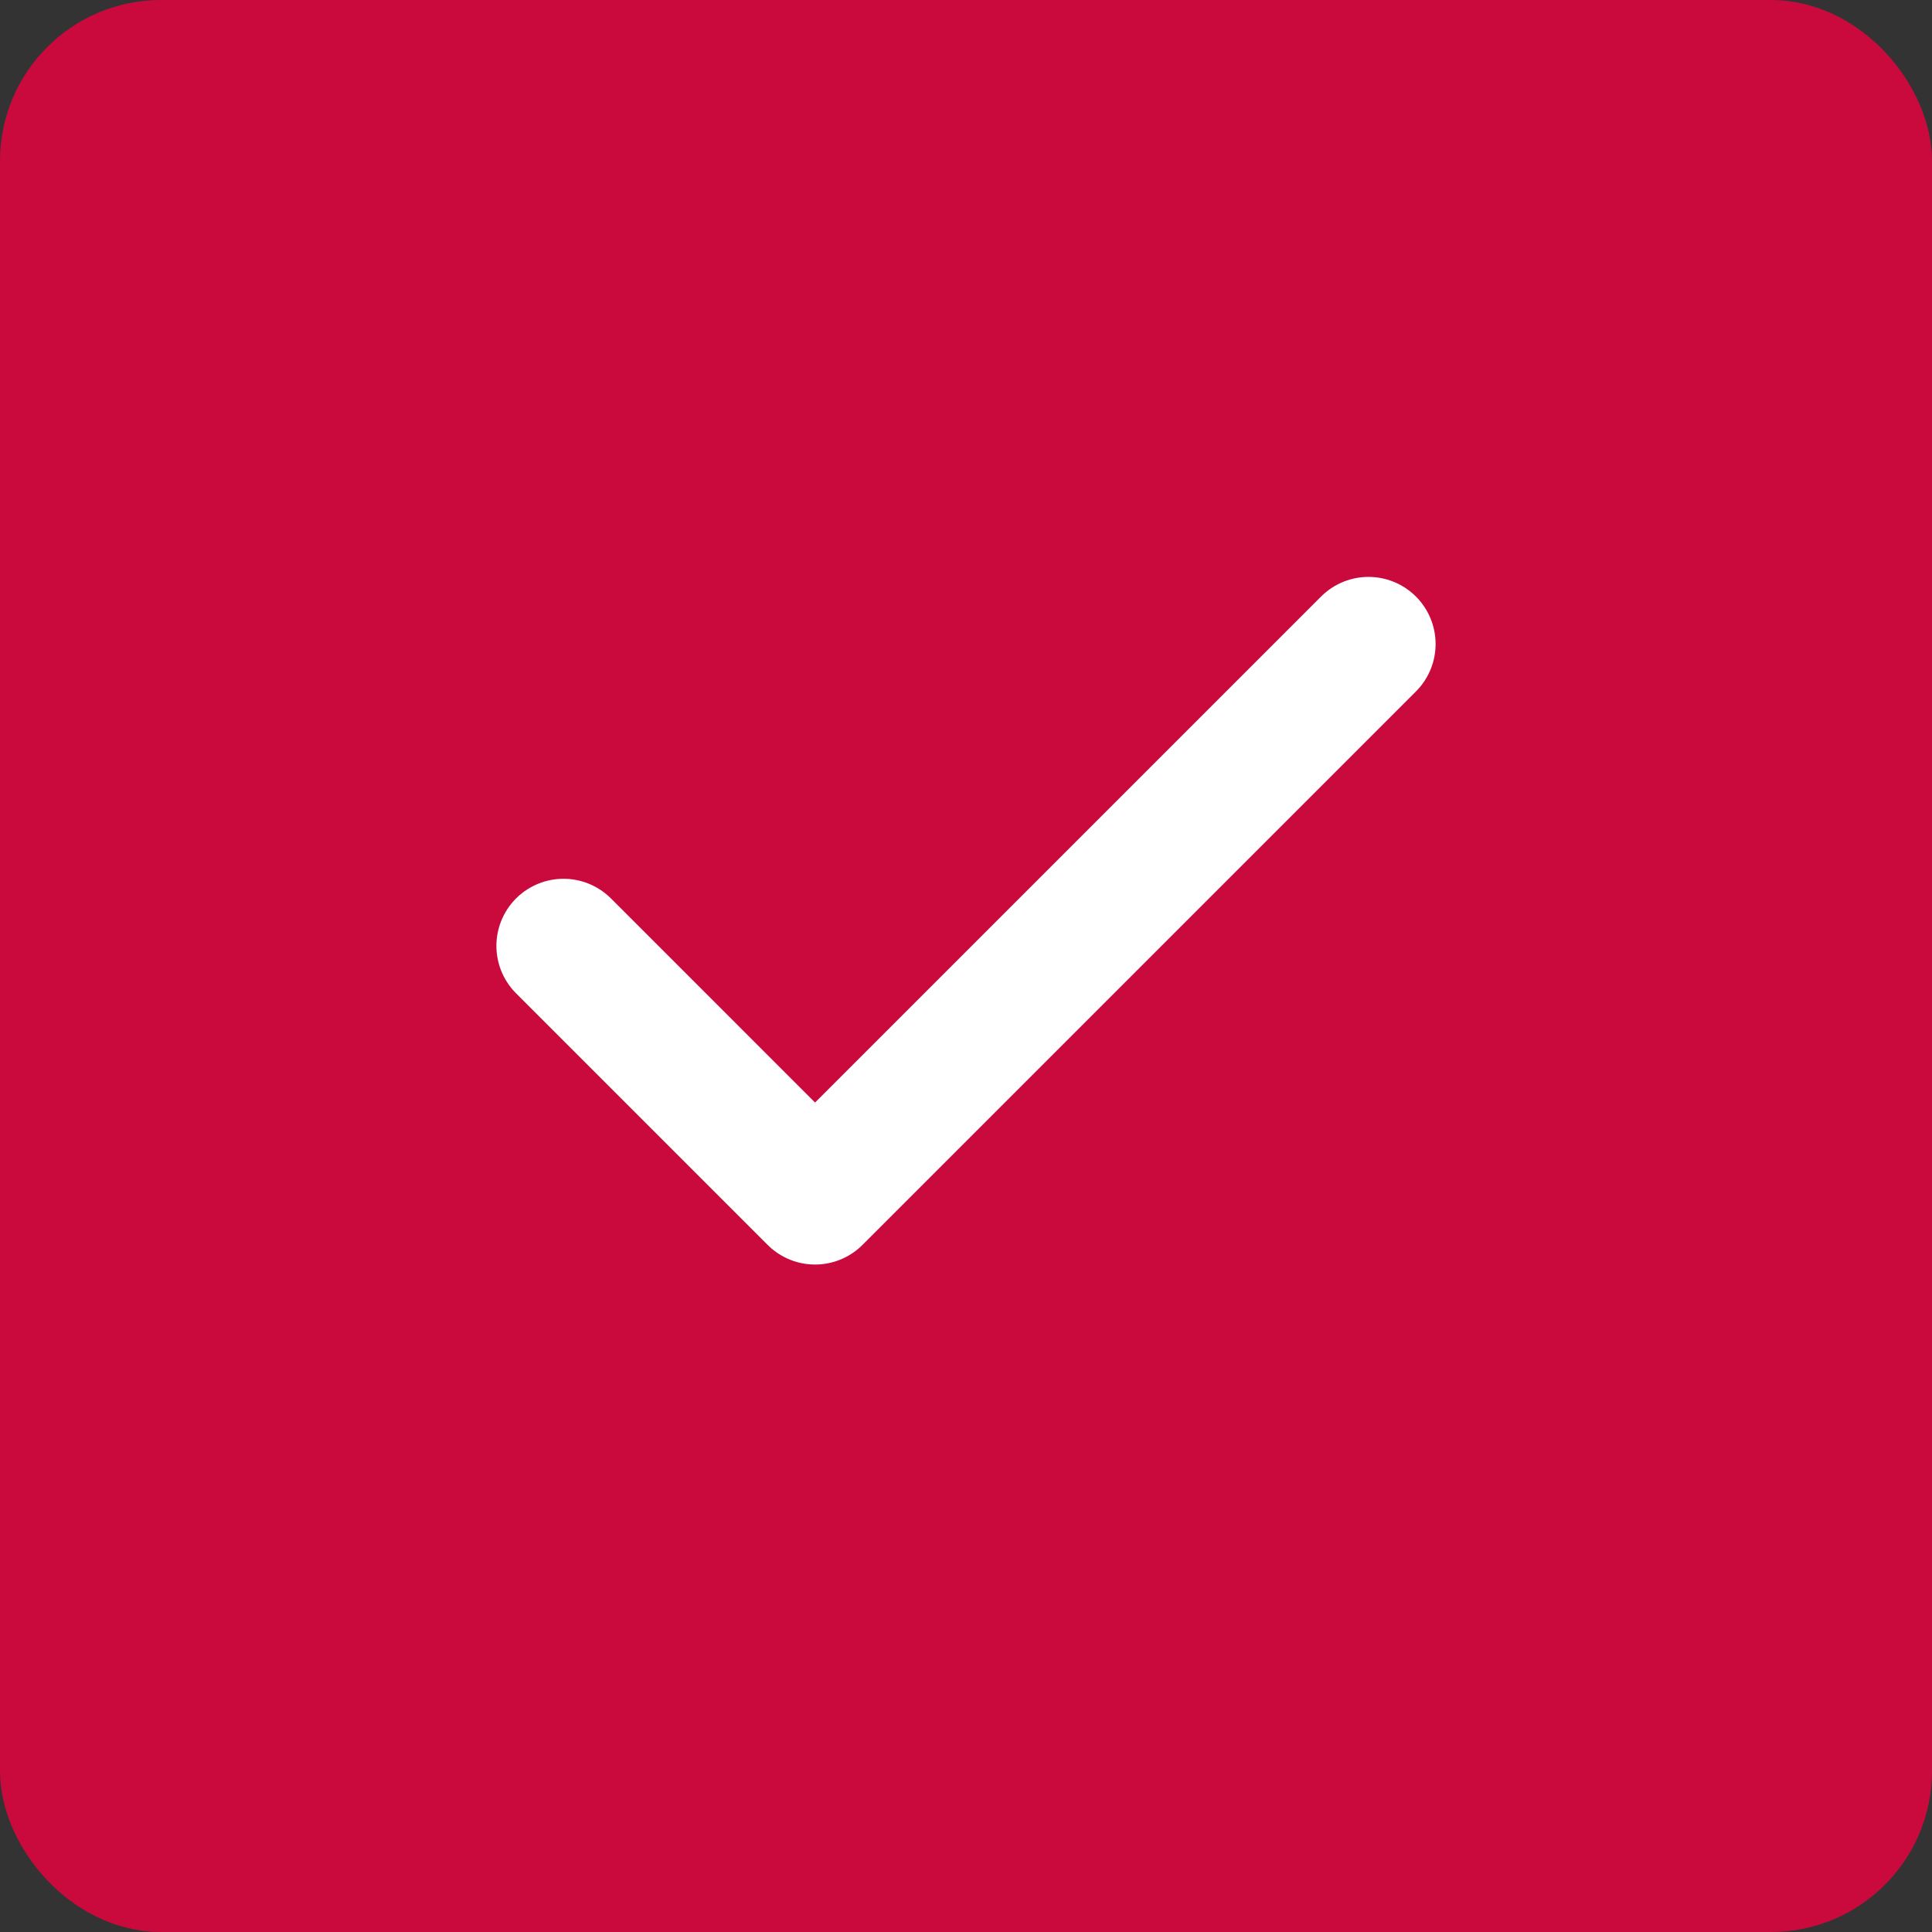 <svg width="24" height="24" viewBox="0 0 24 24" fill="none" xmlns="http://www.w3.org/2000/svg">
<rect x="0" y="0" width="24" height="24" fill="#333333" stroke="none"/>
<rect x="0.5" y="0.5" width="23" height="23" rx="1.5" fill="#CA0A3D"/>
<rect x="0.5" y="0.5" width="23" height="23" rx="1.5" stroke="#CA0A3D"/>
<path d="M17 8L10.125 14.875L7 11.75" stroke="white" stroke-width="1.667" stroke-linecap="round" stroke-linejoin="round"/>
</svg>
